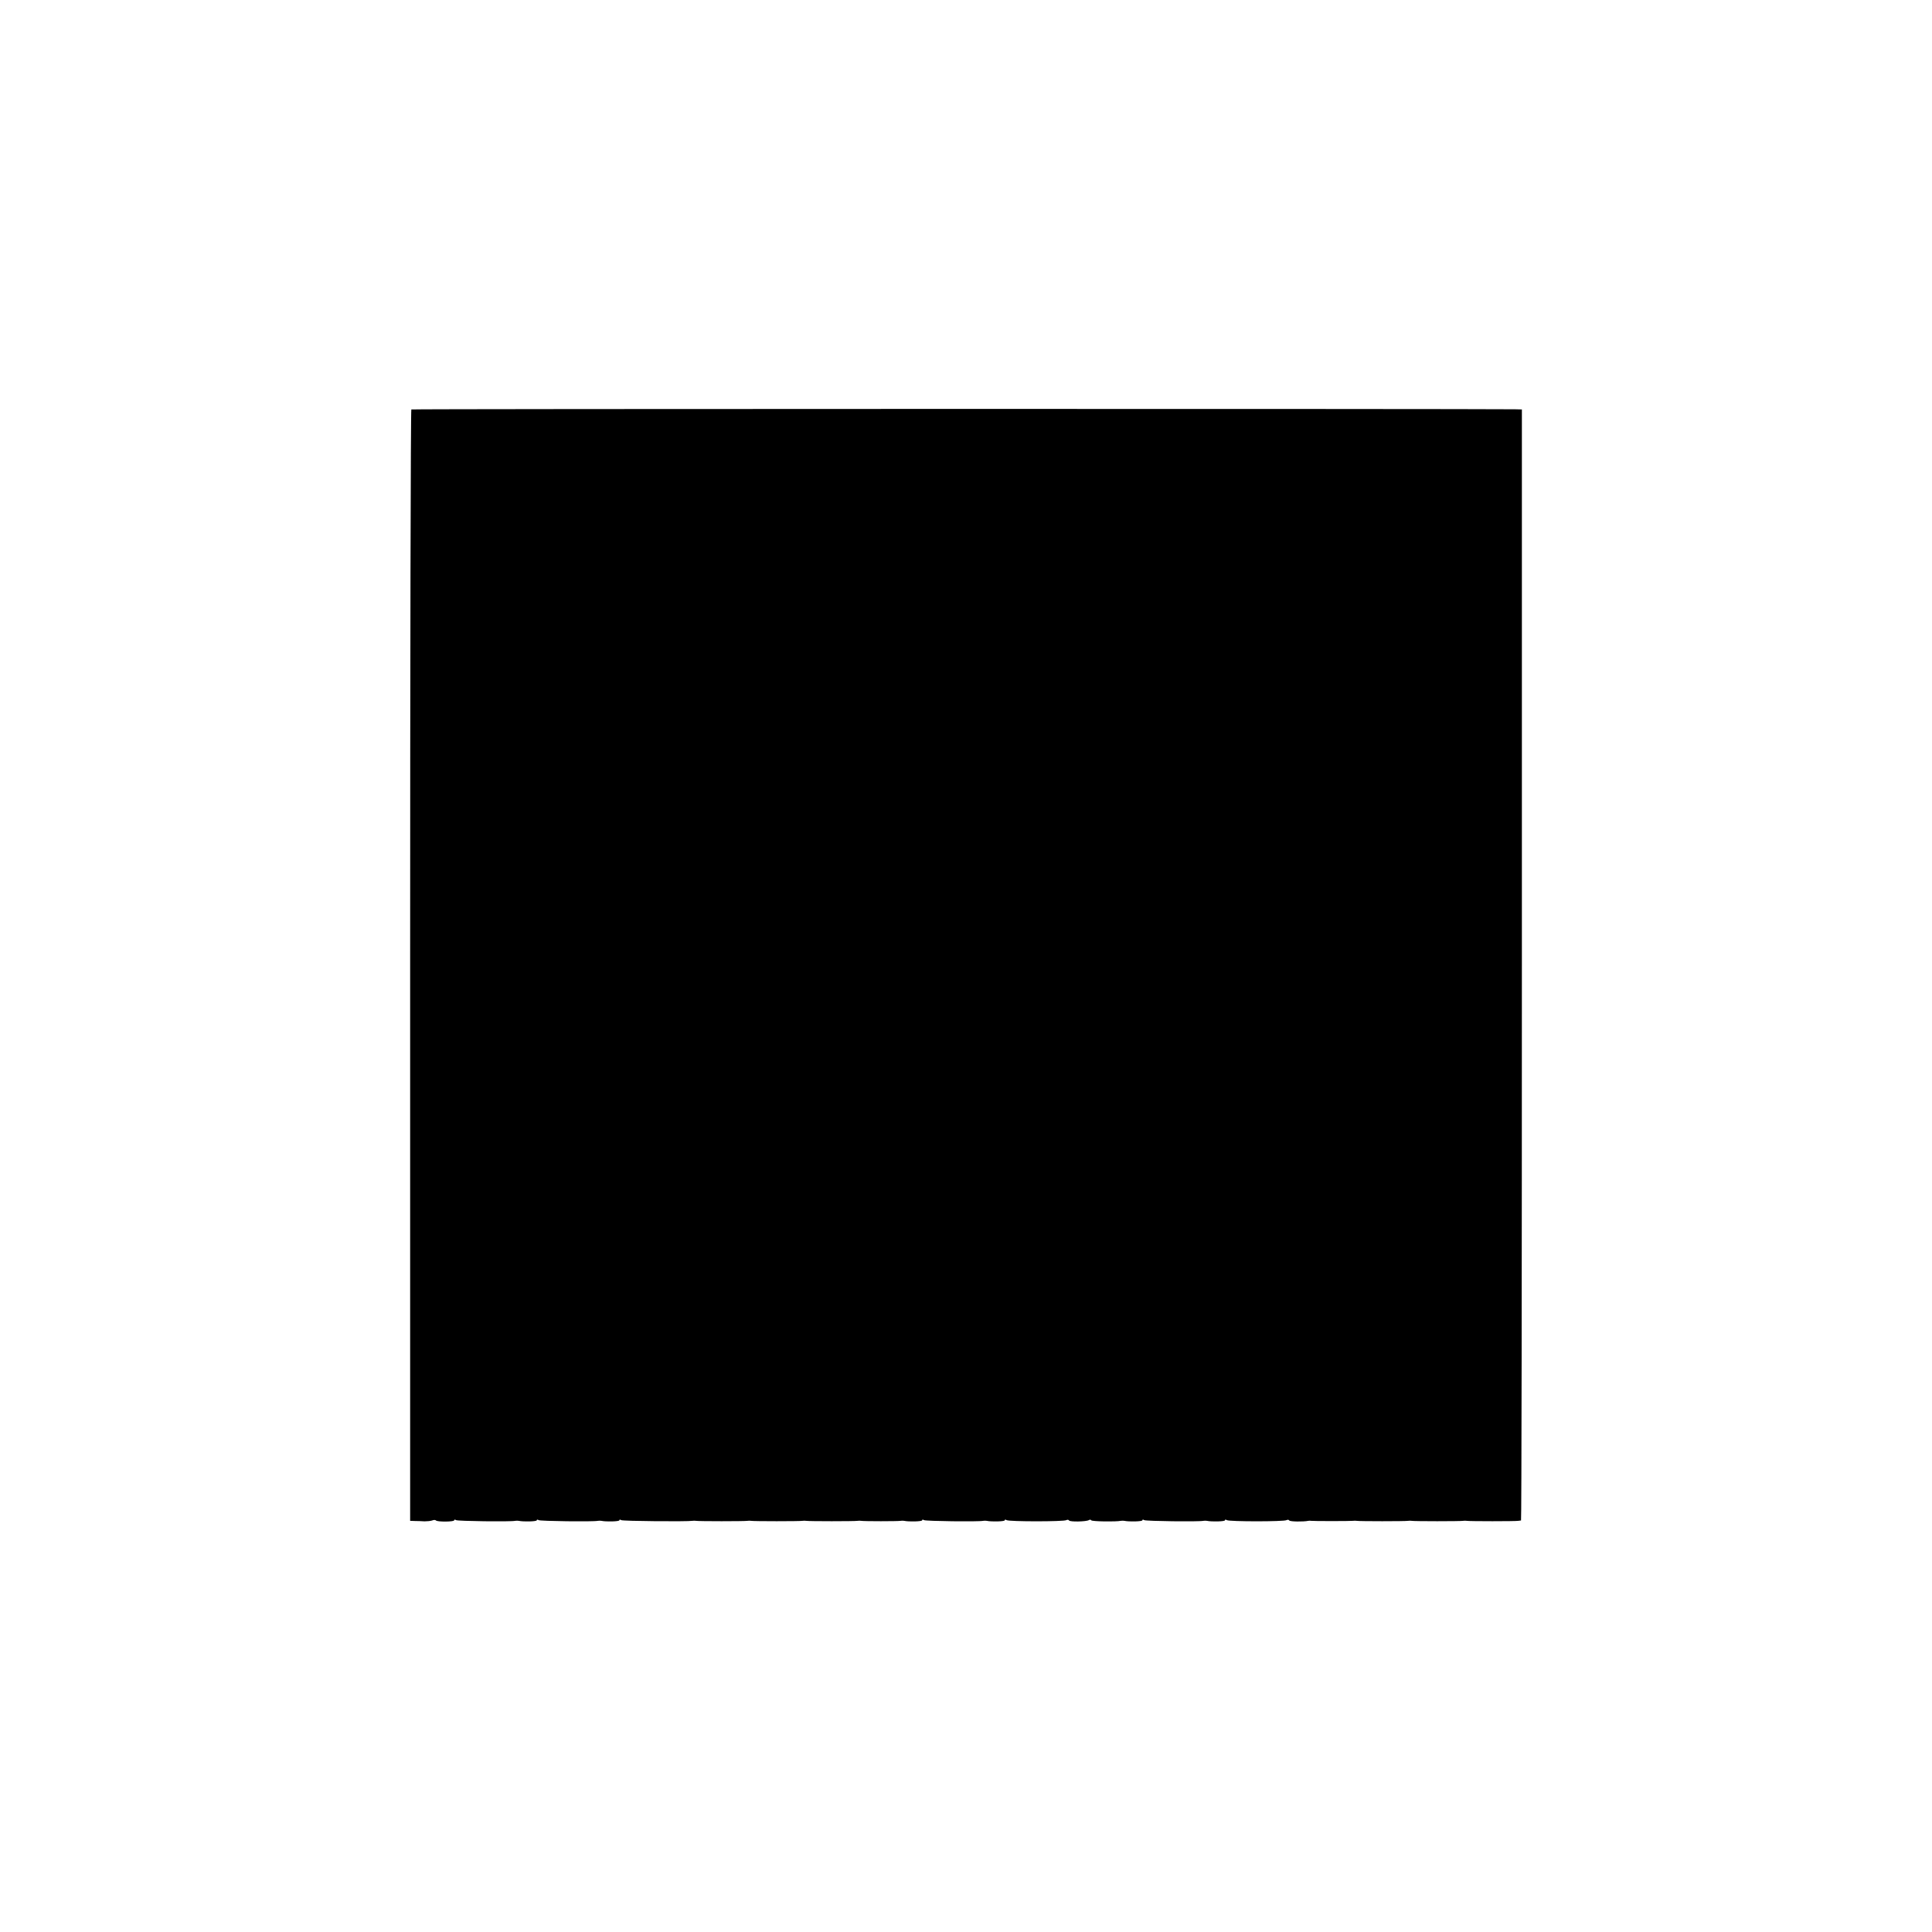 <?xml version="1.0" standalone="no"?>
<!DOCTYPE svg PUBLIC "-//W3C//DTD SVG 20010904//EN"
 "http://www.w3.org/TR/2001/REC-SVG-20010904/DTD/svg10.dtd">
<svg version="1.0" xmlns="http://www.w3.org/2000/svg"
 width="1123pt" height="1123pt" viewBox="0 0 1123 1123"
 preserveAspectRatio="xMidYMid meet">
<g transform="translate(0,1123) scale(0.1,-0.1)"
fill="#000000" stroke="none">
<path d="M2391 8850 c-4 -3 -7 -1457 -7 -3232 l0 -3228 28 -1 c15 0 41 -1 56
-2 15 0 35 2 44 5 9 4 19 4 22 0 10 -9 106 -8 106 1 0 5 5 5 11 1 10 -6 318
-10 344 -4 6 1 15 1 20 0 28 -6 105 -4 105 3 0 5 5 5 11 1 10 -6 318 -10 344
-4 6 1 15 1 20 0 28 -6 105 -4 105 3 0 5 5 5 11 1 10 -6 386 -9 414 -4 6 1 15
1 20 0 12 -3 286 -3 300 0 6 1 15 1 20 0 12 -3 286 -3 300 0 6 1 15 1 20 0 12
-3 286 -3 300 0 6 1 15 1 20 0 13 -3 217 -3 230 0 6 1 15 1 20 0 28 -6 105 -4
105 3 0 5 5 5 11 1 10 -6 318 -10 344 -4 6 1 15 1 20 0 28 -6 105 -4 105 3 0
5 5 5 11 1 14 -9 333 -9 347 0 6 3 13 3 16 -2 5 -9 99 -7 115 2 5 4 12 3 14
-1 4 -7 144 -9 172 -3 6 1 15 1 20 0 28 -6 105 -4 105 3 0 5 5 5 11 1 10 -6
318 -10 344 -4 6 1 15 1 20 0 28 -6 105 -4 105 3 0 5 5 5 11 1 14 -9 333 -9
347 0 6 3 13 3 16 -2 4 -7 82 -8 111 -2 6 1 12 1 15 0 7 -2 232 -2 245 0 6 1
15 1 20 0 12 -3 286 -3 300 0 6 1 15 1 20 0 12 -3 286 -3 300 0 6 1 15 1 20 0
12 -3 286 -3 300 0 6 1 13 2 16 2 3 0 5 1452 5 3229 l0 3229 -40 1 c-267 3
-6410 3 -6415 -1z"/>
</g>
</svg>
